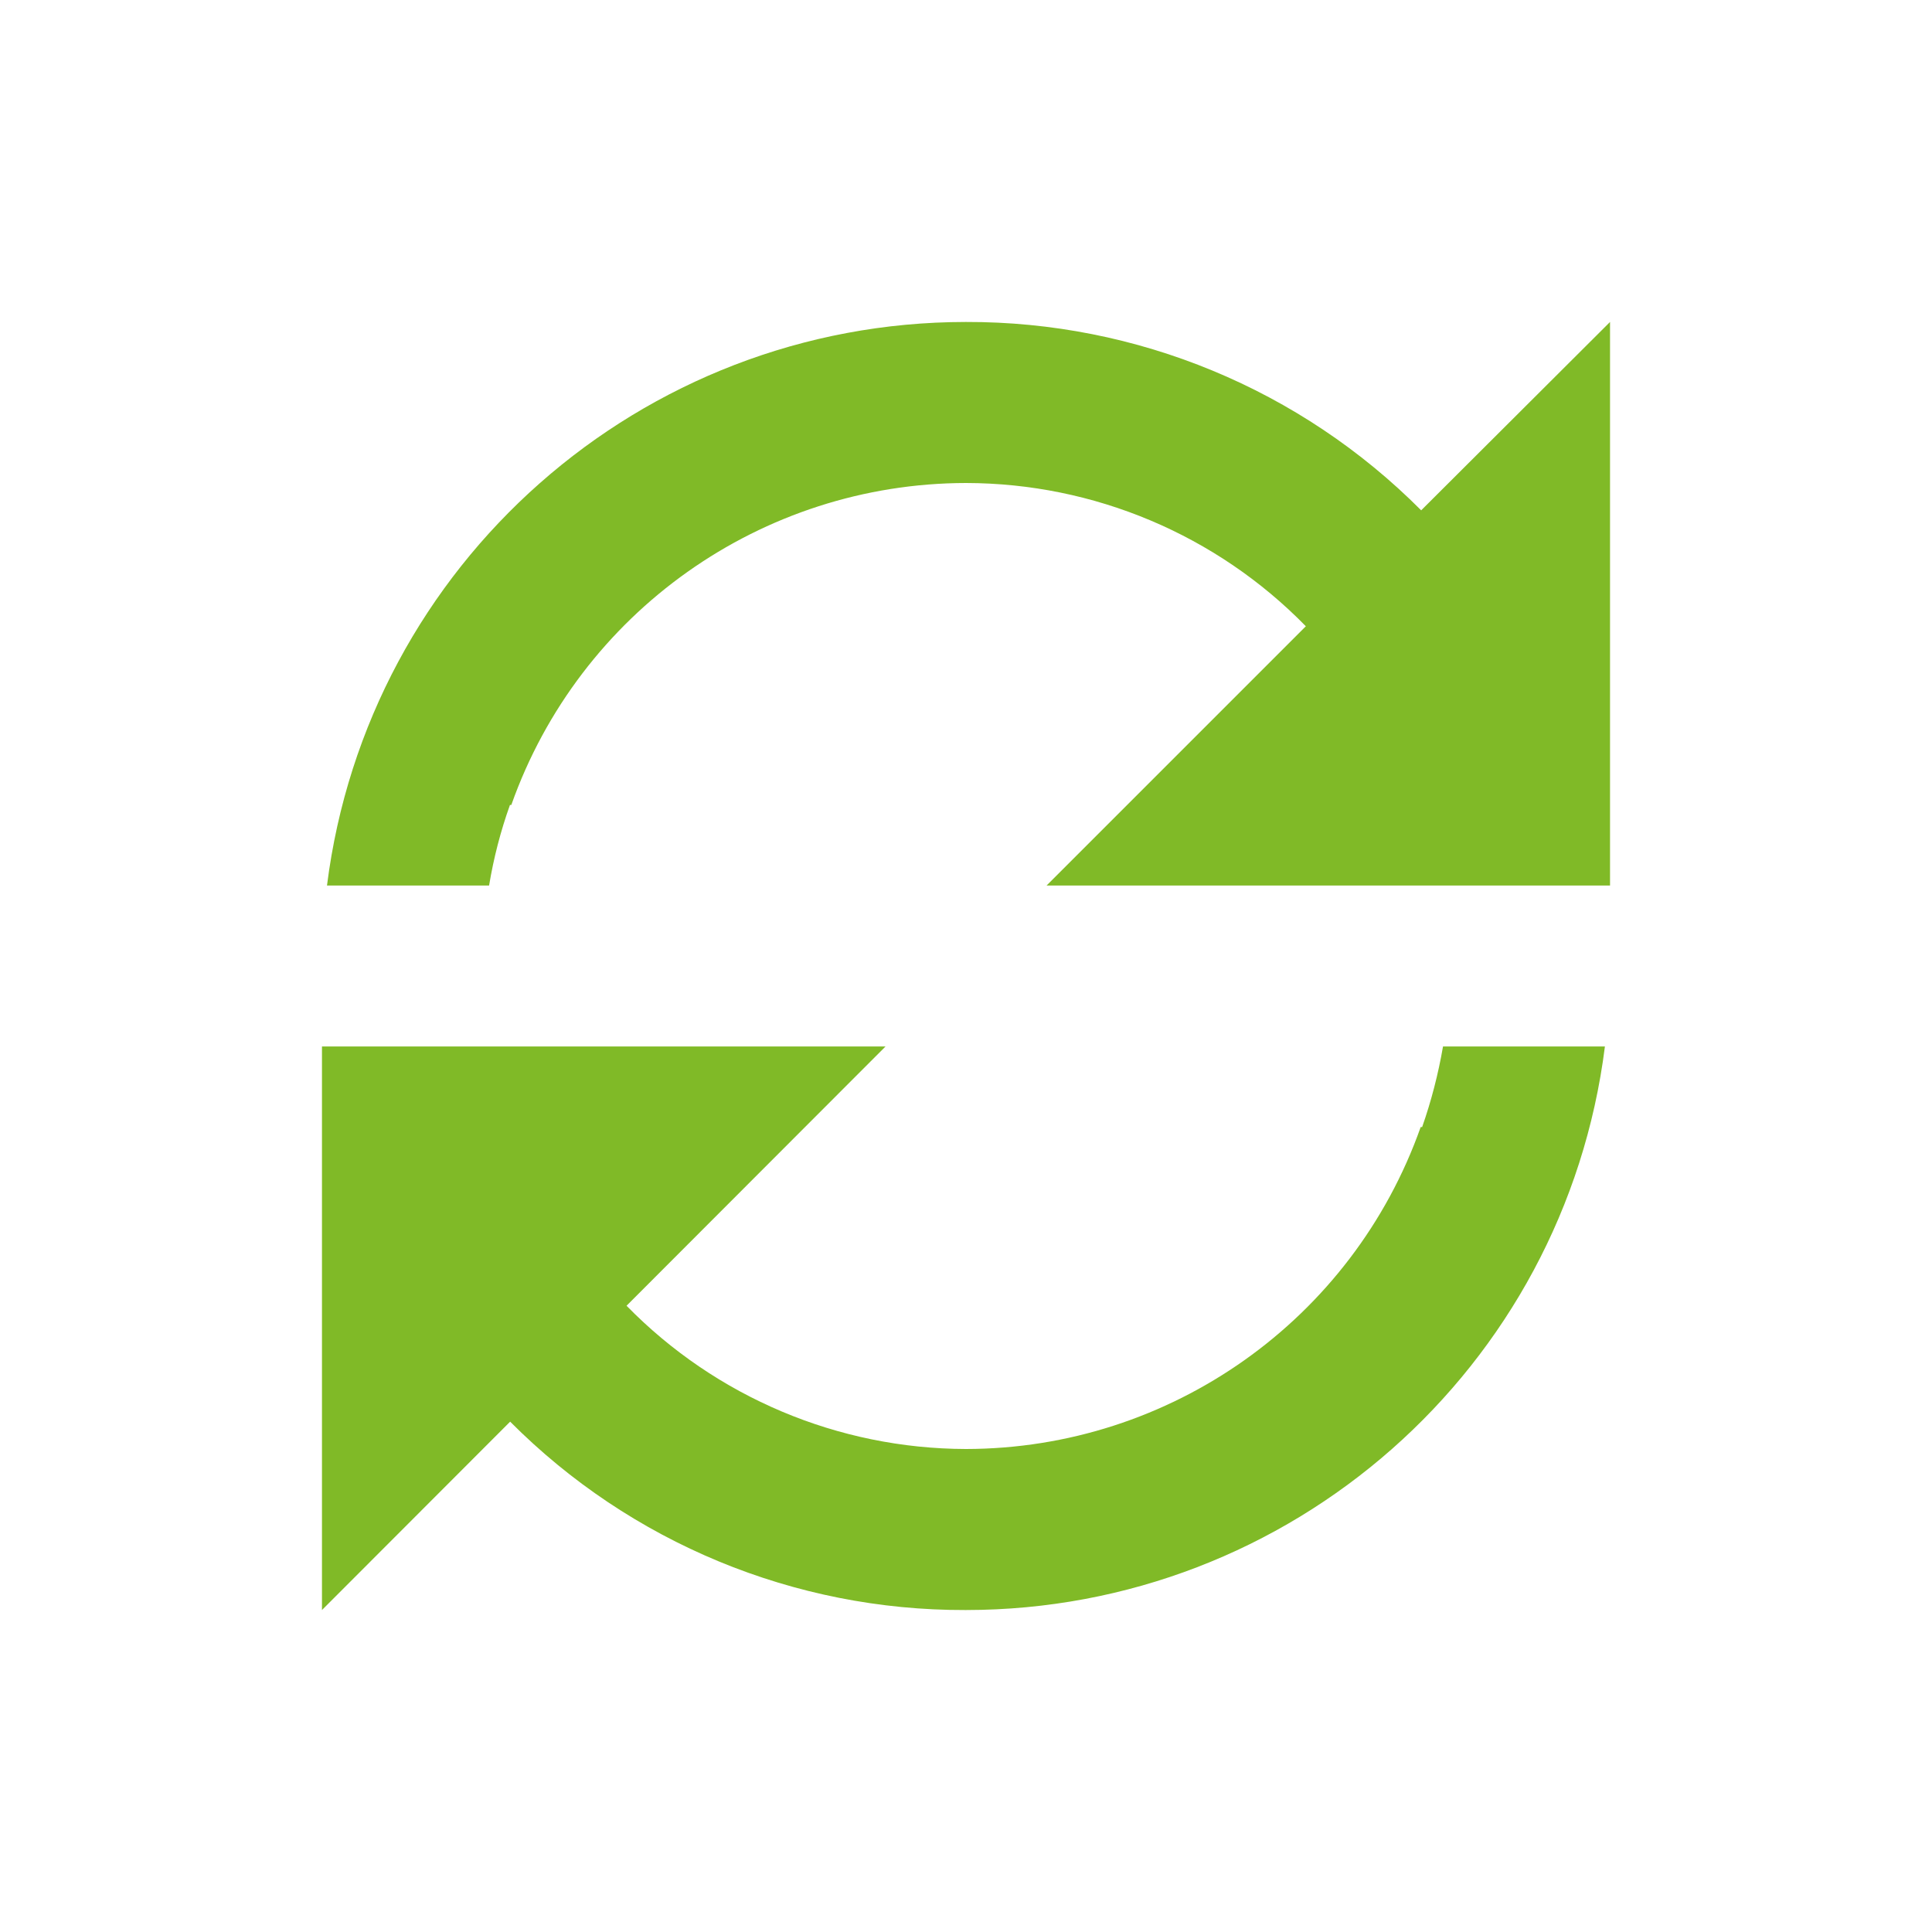 <svg width="20" height="20" viewBox="0 0 20 20" fill="none" xmlns="http://www.w3.org/2000/svg">
<path d="M3.333 16.667V10.833H9.167L6.486 13.517C7.411 14.463 8.677 14.997 10 15C12.116 14.997 14.001 13.662 14.707 11.667H14.722C14.817 11.396 14.889 11.117 14.938 10.833H16.614C16.194 14.167 13.36 16.666 10 16.667H9.992C8.224 16.672 6.528 15.97 5.281 14.717L3.333 16.667ZM5.062 9.167H3.385C3.805 5.835 6.638 3.335 9.996 3.333H10C11.768 3.328 13.465 4.03 14.712 5.283L16.667 3.333V9.167H10.834L13.518 6.483C12.593 5.536 11.325 5.002 10 5C7.884 5.003 5.999 6.338 5.293 8.333H5.279C5.182 8.604 5.11 8.883 5.063 9.167H5.062Z" fill="#80BA27"/>
</svg>
